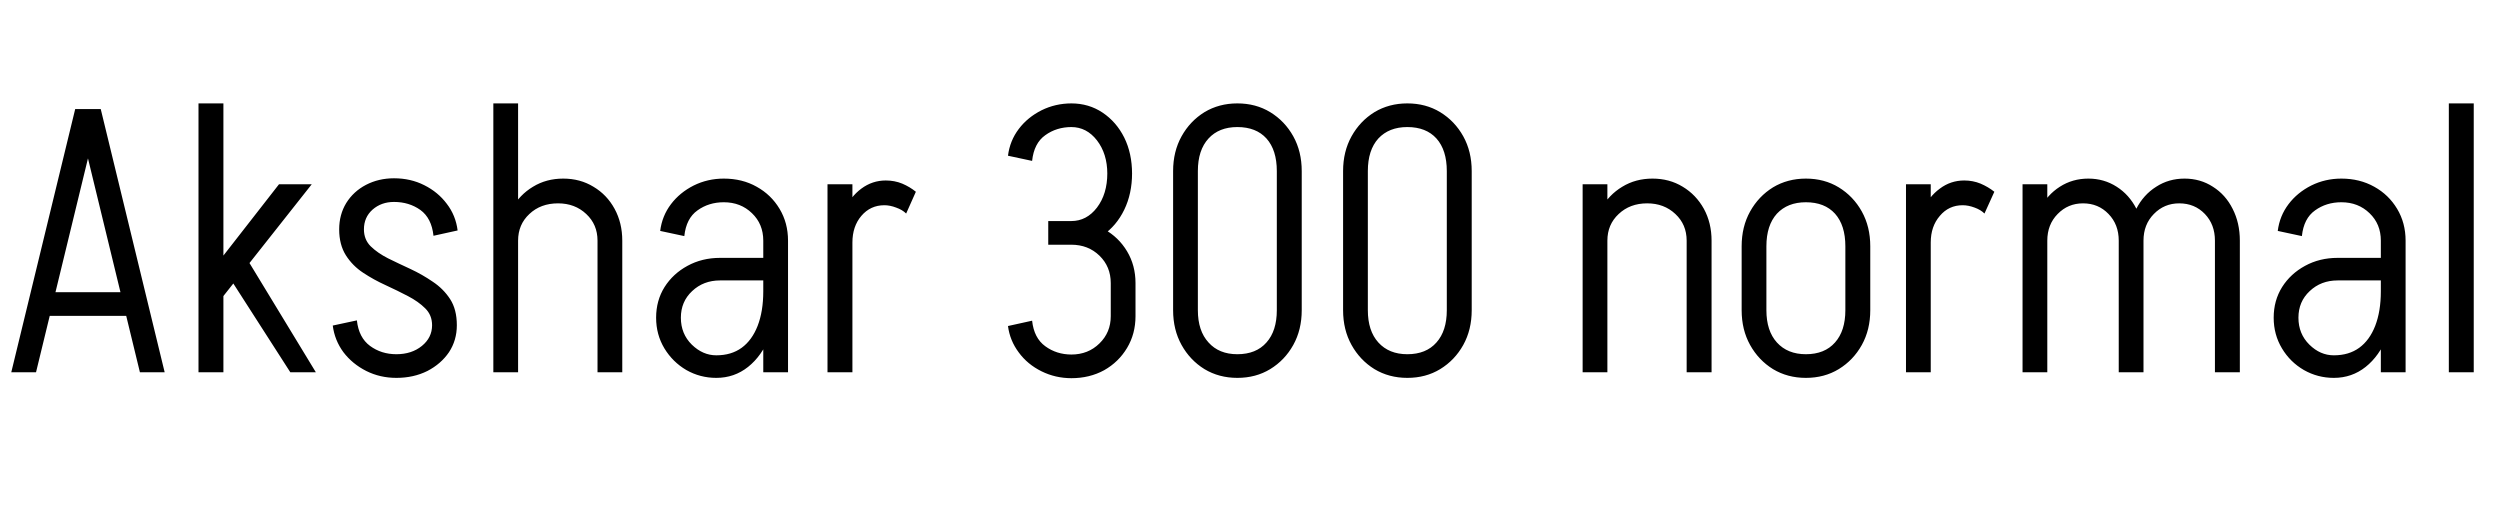 <svg xmlns="http://www.w3.org/2000/svg" xmlns:xlink="http://www.w3.org/1999/xlink" width="159.576" height="33.12"><path fill="black" d="M8.86 20.16L2.74 20.16L2.74 18.65L8.86 18.65L8.86 20.16ZM4.80 6.96L6.38 6.96L2.30 23.76L0.72 23.76L4.80 6.96ZM4.85 6.96L6.43 6.96L10.51 23.76L8.93 23.76L4.85 6.96ZM20.16 23.76L18.53 23.76L14.26 17.11L15.70 16.42L20.16 23.76ZM19.90 11.76L14.02 19.20L12.89 18.07L17.81 11.76L19.90 11.76ZM14.26 23.76L12.67 23.76L12.67 6.60L14.26 6.60L14.26 23.76ZM27.58 20.76L27.58 20.76Q27.58 20.11 27.14 19.68Q26.71 19.25 26.04 18.90Q25.37 18.55 24.61 18.20Q23.86 17.86 23.18 17.41Q22.51 16.97 22.08 16.30Q21.65 15.62 21.65 14.64L21.65 14.64Q21.65 14.64 21.80 14.64Q21.96 14.64 22.20 14.64Q22.44 14.64 22.68 14.64Q22.92 14.64 23.08 14.64Q23.23 14.64 23.23 14.64L23.23 14.64Q23.23 15.29 23.66 15.72Q24.10 16.15 24.77 16.49Q25.44 16.82 26.20 17.17Q26.95 17.52 27.62 17.98Q28.30 18.43 28.73 19.09Q29.16 19.75 29.16 20.76L29.16 20.76Q29.16 20.76 29.00 20.76Q28.85 20.76 28.61 20.76Q28.37 20.76 28.13 20.76Q27.89 20.76 27.73 20.76Q27.58 20.76 27.58 20.76ZM25.30 24.12L25.30 24.12L25.30 22.61Q26.28 22.61 26.93 22.08Q27.58 21.55 27.58 20.76L27.58 20.76L29.16 20.76Q29.16 21.72 28.66 22.48Q28.15 23.23 27.28 23.68Q26.40 24.12 25.30 24.12ZM23.23 14.64L21.65 14.64Q21.65 13.70 22.10 12.96Q22.56 12.22 23.36 11.80Q24.17 11.38 25.15 11.38L25.15 11.38L25.15 12.89Q24.34 12.89 23.78 13.38Q23.23 13.87 23.23 14.64L23.23 14.64ZM21.24 20.78L22.78 20.45Q22.90 21.55 23.62 22.08Q24.34 22.61 25.30 22.61L25.30 22.61L25.30 24.12Q24.26 24.12 23.38 23.68Q22.49 23.23 21.92 22.48Q21.36 21.72 21.24 20.78L21.24 20.78ZM29.21 14.71L27.67 15.05Q27.55 13.92 26.83 13.40Q26.11 12.89 25.15 12.89L25.15 12.89L25.15 11.38Q26.21 11.38 27.08 11.82Q27.96 12.26 28.52 13.01Q29.09 13.75 29.21 14.71L29.21 14.71ZM33.07 23.76L31.49 23.76L31.49 11.76L33.07 11.76L33.07 23.76ZM39.72 23.76L38.14 23.76L38.14 15.36L39.72 15.36L39.72 23.76ZM39.72 15.36L38.14 15.36Q38.14 14.33 37.42 13.66Q36.70 12.98 35.62 12.98L35.62 12.98L35.95 11.40Q37.03 11.40 37.88 11.92Q38.74 12.43 39.23 13.33Q39.72 14.23 39.72 15.36L39.72 15.36ZM33.07 15.36L32.16 15.36Q32.16 14.23 32.66 13.33Q33.17 12.43 34.02 11.92Q34.87 11.40 35.95 11.40L35.95 11.40L35.62 12.98Q34.51 12.98 33.79 13.66Q33.07 14.33 33.07 15.36L33.07 15.36ZM33.07 23.76L31.49 23.76L31.49 6.60L33.07 6.60L33.07 23.76ZM50.30 23.76L48.72 23.76L48.72 15.36L50.30 15.36L50.30 23.76ZM45.72 24.12L45.72 24.12L45.72 22.68Q46.68 22.68 47.34 22.20Q48.00 21.72 48.36 20.80Q48.72 19.87 48.72 18.60L48.72 18.60L49.63 18.60Q49.63 20.23 49.13 21.48Q48.62 22.73 47.75 23.42Q46.87 24.12 45.72 24.12ZM45.72 22.68L45.72 24.12Q44.69 24.12 43.81 23.62Q42.94 23.11 42.41 22.24Q41.88 21.36 41.88 20.28L41.88 20.28L43.46 20.28Q43.46 21.31 44.16 22.00Q44.86 22.68 45.72 22.68L45.72 22.68ZM43.46 20.28L41.88 20.28Q41.88 19.18 42.42 18.32Q42.96 17.47 43.88 16.97Q44.81 16.46 45.96 16.46L45.96 16.46L45.96 17.90Q44.90 17.90 44.18 18.58Q43.46 19.25 43.46 20.28L43.46 20.28ZM49.99 17.90L45.96 17.90L45.96 16.46L49.99 16.46L49.99 17.90ZM49.63 18.60L48.72 18.60L48.72 15.34L49.63 15.34L49.63 18.60ZM50.30 15.36L50.30 15.36L48.72 15.36Q48.72 14.30 48.00 13.61Q47.28 12.91 46.20 12.91L46.20 12.91L46.20 11.40Q47.38 11.40 48.30 11.92Q49.22 12.43 49.76 13.33Q50.30 14.23 50.30 15.36ZM43.68 15.07L43.68 15.07L42.14 14.74Q42.26 13.78 42.83 13.03Q43.39 12.29 44.28 11.84Q45.17 11.40 46.20 11.40L46.20 11.40L46.20 12.91Q45.24 12.91 44.52 13.43Q43.80 13.94 43.68 15.07ZM54.41 23.76L52.82 23.76L52.82 11.76L54.41 11.76L54.41 23.76ZM54.41 15.48L53.47 15.48Q53.47 14.35 53.88 13.45Q54.29 12.55 54.98 12.04Q55.68 11.52 56.54 11.52L56.54 11.52L56.45 13.10Q55.56 13.10 54.98 13.78Q54.41 14.45 54.41 15.48L54.41 15.48ZM58.46 12.24L57.84 13.63Q57.60 13.39 57.20 13.25Q56.81 13.10 56.45 13.10L56.45 13.10L56.54 11.52Q57.10 11.52 57.59 11.72Q58.08 11.93 58.46 12.24L58.46 12.24ZM68.38 15.62L68.38 15.62L68.38 14.11Q69.36 14.11 70.02 13.25Q70.68 12.38 70.68 11.06L70.68 11.06L72.26 11.06Q72.26 12.36 71.76 13.39Q71.26 14.42 70.38 15.02Q69.50 15.62 68.38 15.62ZM72.48 20.21L70.90 20.21L70.90 18.07L72.48 18.07L72.48 20.21ZM68.40 15.62L66.91 15.62L66.91 14.11L68.40 14.11L68.40 15.62ZM72.26 11.09L70.68 11.09Q70.68 9.82 70.02 8.96Q69.36 8.11 68.38 8.11L68.38 8.11L68.38 6.60Q69.50 6.60 70.38 7.19Q71.26 7.78 71.76 8.78Q72.26 9.79 72.26 11.09L72.26 11.09ZM70.90 20.18L72.48 20.18Q72.48 21.31 71.94 22.21Q71.40 23.11 70.48 23.63Q69.55 24.14 68.38 24.14L68.38 24.14L68.38 22.63Q69.46 22.63 70.18 21.92Q70.90 21.22 70.90 20.18L70.90 20.18ZM72.48 18.07L72.48 18.07L70.90 18.07Q70.90 17.02 70.18 16.32Q69.46 15.62 68.38 15.62L68.38 15.62L68.38 14.11Q69.55 14.11 70.48 14.63Q71.40 15.14 71.94 16.04Q72.48 16.94 72.48 18.07ZM65.88 10.27L65.88 10.27L64.34 9.94Q64.46 8.98 65.03 8.23Q65.59 7.49 66.48 7.04Q67.37 6.60 68.40 6.60L68.40 6.60L68.40 8.11Q67.44 8.11 66.72 8.63Q66 9.14 65.88 10.27ZM64.34 20.81L65.88 20.47Q66 21.58 66.72 22.10Q67.44 22.63 68.40 22.63L68.40 22.63L68.40 24.14Q67.37 24.14 66.48 23.70Q65.59 23.26 65.03 22.50Q64.46 21.74 64.34 20.81L64.34 20.81ZM83.09 19.80L81.50 19.80L81.50 10.92L83.09 10.92L83.09 19.80ZM76.46 19.80L74.88 19.80L74.88 10.92L76.46 10.92L76.46 19.80ZM79.03 8.11L78.94 8.11L78.94 6.60L79.03 6.60L79.03 8.11ZM79.03 24.12L78.94 24.12L78.94 22.61L79.03 22.61L79.03 24.12ZM76.46 10.92L74.88 10.92Q74.88 9.67 75.42 8.70Q75.96 7.73 76.88 7.16Q77.81 6.60 78.98 6.60L78.98 6.60L78.98 8.11Q77.81 8.11 77.14 8.84Q76.46 9.58 76.46 10.92L76.46 10.92ZM83.09 10.92L83.09 10.92L81.50 10.92Q81.50 9.58 80.84 8.84Q80.18 8.11 78.98 8.11L78.98 8.11L78.98 6.60Q80.16 6.60 81.08 7.16Q82.01 7.73 82.55 8.70Q83.09 9.67 83.09 10.92ZM74.88 19.80L74.88 19.80L76.46 19.80Q76.46 21.12 77.14 21.86Q77.81 22.61 78.98 22.61L78.98 22.61L78.98 24.12Q77.81 24.12 76.88 23.56Q75.96 22.99 75.42 22.02Q74.88 21.05 74.88 19.80ZM81.50 19.80L83.09 19.80Q83.09 21.05 82.55 22.02Q82.01 22.99 81.08 23.56Q80.16 24.12 78.98 24.12L78.98 24.12L78.98 22.61Q80.18 22.61 80.84 21.86Q81.50 21.12 81.50 19.80L81.50 19.80ZM93.94 19.80L92.35 19.80L92.35 10.92L93.94 10.92L93.94 19.80ZM87.31 19.80L85.73 19.80L85.73 10.92L87.31 10.92L87.31 19.80ZM89.88 8.11L89.78 8.11L89.78 6.60L89.88 6.60L89.88 8.11ZM89.88 24.12L89.78 24.12L89.78 22.61L89.88 22.61L89.88 24.12ZM87.31 10.92L85.73 10.92Q85.73 9.67 86.27 8.70Q86.81 7.73 87.73 7.16Q88.66 6.60 89.83 6.60L89.83 6.60L89.83 8.11Q88.66 8.11 87.98 8.84Q87.31 9.58 87.31 10.92L87.31 10.92ZM93.94 10.92L93.94 10.92L92.35 10.92Q92.35 9.58 91.69 8.84Q91.03 8.11 89.83 8.11L89.83 8.11L89.83 6.60Q91.01 6.60 91.93 7.16Q92.86 7.73 93.40 8.70Q93.94 9.67 93.94 10.92ZM85.73 19.80L85.73 19.80L87.31 19.80Q87.31 21.12 87.98 21.86Q88.66 22.61 89.83 22.61L89.83 22.61L89.83 24.12Q88.66 24.12 87.73 23.56Q86.81 22.99 86.27 22.02Q85.73 21.05 85.73 19.80ZM92.35 19.80L93.94 19.80Q93.94 21.05 93.40 22.02Q92.86 22.99 91.93 23.56Q91.01 24.12 89.83 24.12L89.83 24.12L89.83 22.61Q91.03 22.61 91.69 21.86Q92.35 21.12 92.35 19.80L92.35 19.80ZM102.60 23.76L101.02 23.76L101.02 11.76L102.60 11.76L102.60 23.76ZM109.25 23.76L107.66 23.76L107.66 15.36L109.25 15.36L109.25 23.76ZM109.25 15.36L107.66 15.36Q107.66 14.33 106.94 13.66Q106.22 12.98 105.14 12.98L105.14 12.98L105.48 11.40Q106.56 11.40 107.41 11.92Q108.26 12.43 108.76 13.33Q109.25 14.23 109.25 15.36L109.25 15.36ZM102.60 15.36L101.69 15.36Q101.69 14.23 102.19 13.33Q102.70 12.43 103.55 11.92Q104.40 11.40 105.48 11.40L105.48 11.40L105.14 12.98Q104.04 12.98 103.32 13.66Q102.60 14.33 102.60 15.36L102.60 15.36ZM119.38 19.82L117.79 19.82L117.79 15.70L119.38 15.70L119.38 19.82ZM112.75 19.82L111.17 19.82L111.17 15.70L112.75 15.70L112.75 19.82ZM115.32 12.91L115.22 12.91L115.22 11.40L115.32 11.40L115.32 12.91ZM115.32 24.12L115.22 24.12L115.22 22.61L115.32 22.61L115.32 24.12ZM112.75 15.72L111.17 15.72Q111.17 14.47 111.71 13.50Q112.25 12.53 113.17 11.96Q114.10 11.40 115.27 11.40L115.27 11.40L115.27 12.91Q114.10 12.91 113.42 13.64Q112.75 14.38 112.75 15.72L112.75 15.72ZM119.38 15.72L119.38 15.72L117.79 15.72Q117.79 14.38 117.13 13.64Q116.47 12.91 115.27 12.91L115.27 12.91L115.27 11.40Q116.45 11.40 117.37 11.96Q118.30 12.53 118.84 13.50Q119.38 14.47 119.38 15.72ZM111.17 19.80L111.17 19.80L112.75 19.80Q112.75 21.12 113.42 21.86Q114.10 22.61 115.27 22.61L115.27 22.61L115.27 24.12Q114.10 24.12 113.17 23.56Q112.25 22.99 111.71 22.02Q111.17 21.05 111.17 19.80ZM117.79 19.80L119.38 19.80Q119.38 21.05 118.84 22.02Q118.30 22.99 117.37 23.56Q116.45 24.12 115.27 24.12L115.27 24.12L115.27 22.61Q116.47 22.61 117.13 21.86Q117.79 21.12 117.79 19.80L117.79 19.80ZM123.24 23.76L121.66 23.76L121.66 11.76L123.24 11.76L123.24 23.76ZM123.24 15.48L122.30 15.48Q122.30 14.35 122.71 13.45Q123.12 12.55 123.82 12.04Q124.51 11.52 125.38 11.52L125.38 11.52L125.28 13.10Q124.39 13.10 123.82 13.78Q123.24 14.45 123.24 15.48L123.24 15.48ZM127.30 12.24L126.67 13.63Q126.43 13.39 126.04 13.25Q125.64 13.10 125.28 13.10L125.28 13.10L125.38 11.52Q125.93 11.52 126.42 11.72Q126.91 11.93 127.30 12.24L127.30 12.24ZM130.68 23.76L129.10 23.76L129.10 11.76L130.68 11.76L130.68 23.76ZM136.82 23.76L135.24 23.76L135.24 15.36L136.82 15.36L136.82 23.76ZM130.68 15.36L129.74 15.36Q129.74 14.23 130.21 13.33Q130.68 12.43 131.48 11.92Q132.29 11.40 133.30 11.40L133.30 11.40L132.96 12.98Q132 12.98 131.34 13.66Q130.68 14.33 130.68 15.36L130.68 15.36ZM136.82 15.36L135.24 15.36Q135.24 14.33 134.59 13.66Q133.94 12.98 132.96 12.98L132.96 12.98L133.30 11.40Q134.30 11.40 135.11 11.92Q135.91 12.43 136.37 13.33Q136.82 14.23 136.82 15.36L136.82 15.36ZM142.97 23.76L141.38 23.76L141.38 15.36L142.97 15.36L142.97 23.76ZM136.82 15.36L135.89 15.36Q135.89 14.23 136.36 13.33Q136.82 12.43 137.63 11.92Q138.43 11.40 139.44 11.40L139.44 11.40L139.10 12.98Q138.14 12.98 137.48 13.66Q136.82 14.33 136.82 15.36L136.82 15.36ZM142.97 15.36L141.38 15.36Q141.38 14.33 140.74 13.66Q140.09 12.98 139.10 12.98L139.10 12.98L139.44 11.40Q140.45 11.40 141.25 11.92Q142.06 12.43 142.51 13.33Q142.97 14.23 142.97 15.36L142.97 15.36ZM153.55 23.76L151.97 23.76L151.97 15.36L153.55 15.36L153.55 23.76ZM148.97 24.12L148.97 24.12L148.97 22.68Q149.93 22.68 150.59 22.20Q151.25 21.72 151.61 20.80Q151.97 19.87 151.97 18.60L151.97 18.60L152.88 18.60Q152.88 20.23 152.38 21.48Q151.87 22.73 151.00 23.42Q150.12 24.12 148.97 24.12ZM148.97 22.68L148.97 24.12Q147.94 24.12 147.06 23.62Q146.18 23.11 145.66 22.24Q145.13 21.36 145.13 20.28L145.13 20.28L146.71 20.28Q146.71 21.31 147.41 22.00Q148.10 22.68 148.97 22.68L148.97 22.68ZM146.71 20.28L145.13 20.28Q145.13 19.18 145.67 18.32Q146.21 17.47 147.13 16.97Q148.06 16.46 149.21 16.46L149.21 16.46L149.21 17.90Q148.15 17.90 147.43 18.58Q146.71 19.25 146.71 20.28L146.71 20.28ZM153.24 17.90L149.21 17.90L149.21 16.46L153.24 16.46L153.24 17.90ZM152.88 18.60L151.97 18.60L151.97 15.34L152.88 15.34L152.88 18.60ZM153.55 15.36L153.55 15.36L151.97 15.36Q151.97 14.30 151.25 13.61Q150.53 12.91 149.45 12.91L149.45 12.91L149.45 11.40Q150.62 11.40 151.55 11.92Q152.47 12.43 153.01 13.33Q153.55 14.23 153.55 15.36ZM146.93 15.07L146.93 15.07L145.39 14.74Q145.51 13.78 146.08 13.03Q146.64 12.29 147.53 11.84Q148.42 11.40 149.45 11.40L149.45 11.40L149.45 12.91Q148.49 12.91 147.77 13.43Q147.05 13.94 146.93 15.07ZM157.90 23.76L156.31 23.76L156.31 6.60L157.90 6.60L157.90 23.76Z"/></svg>